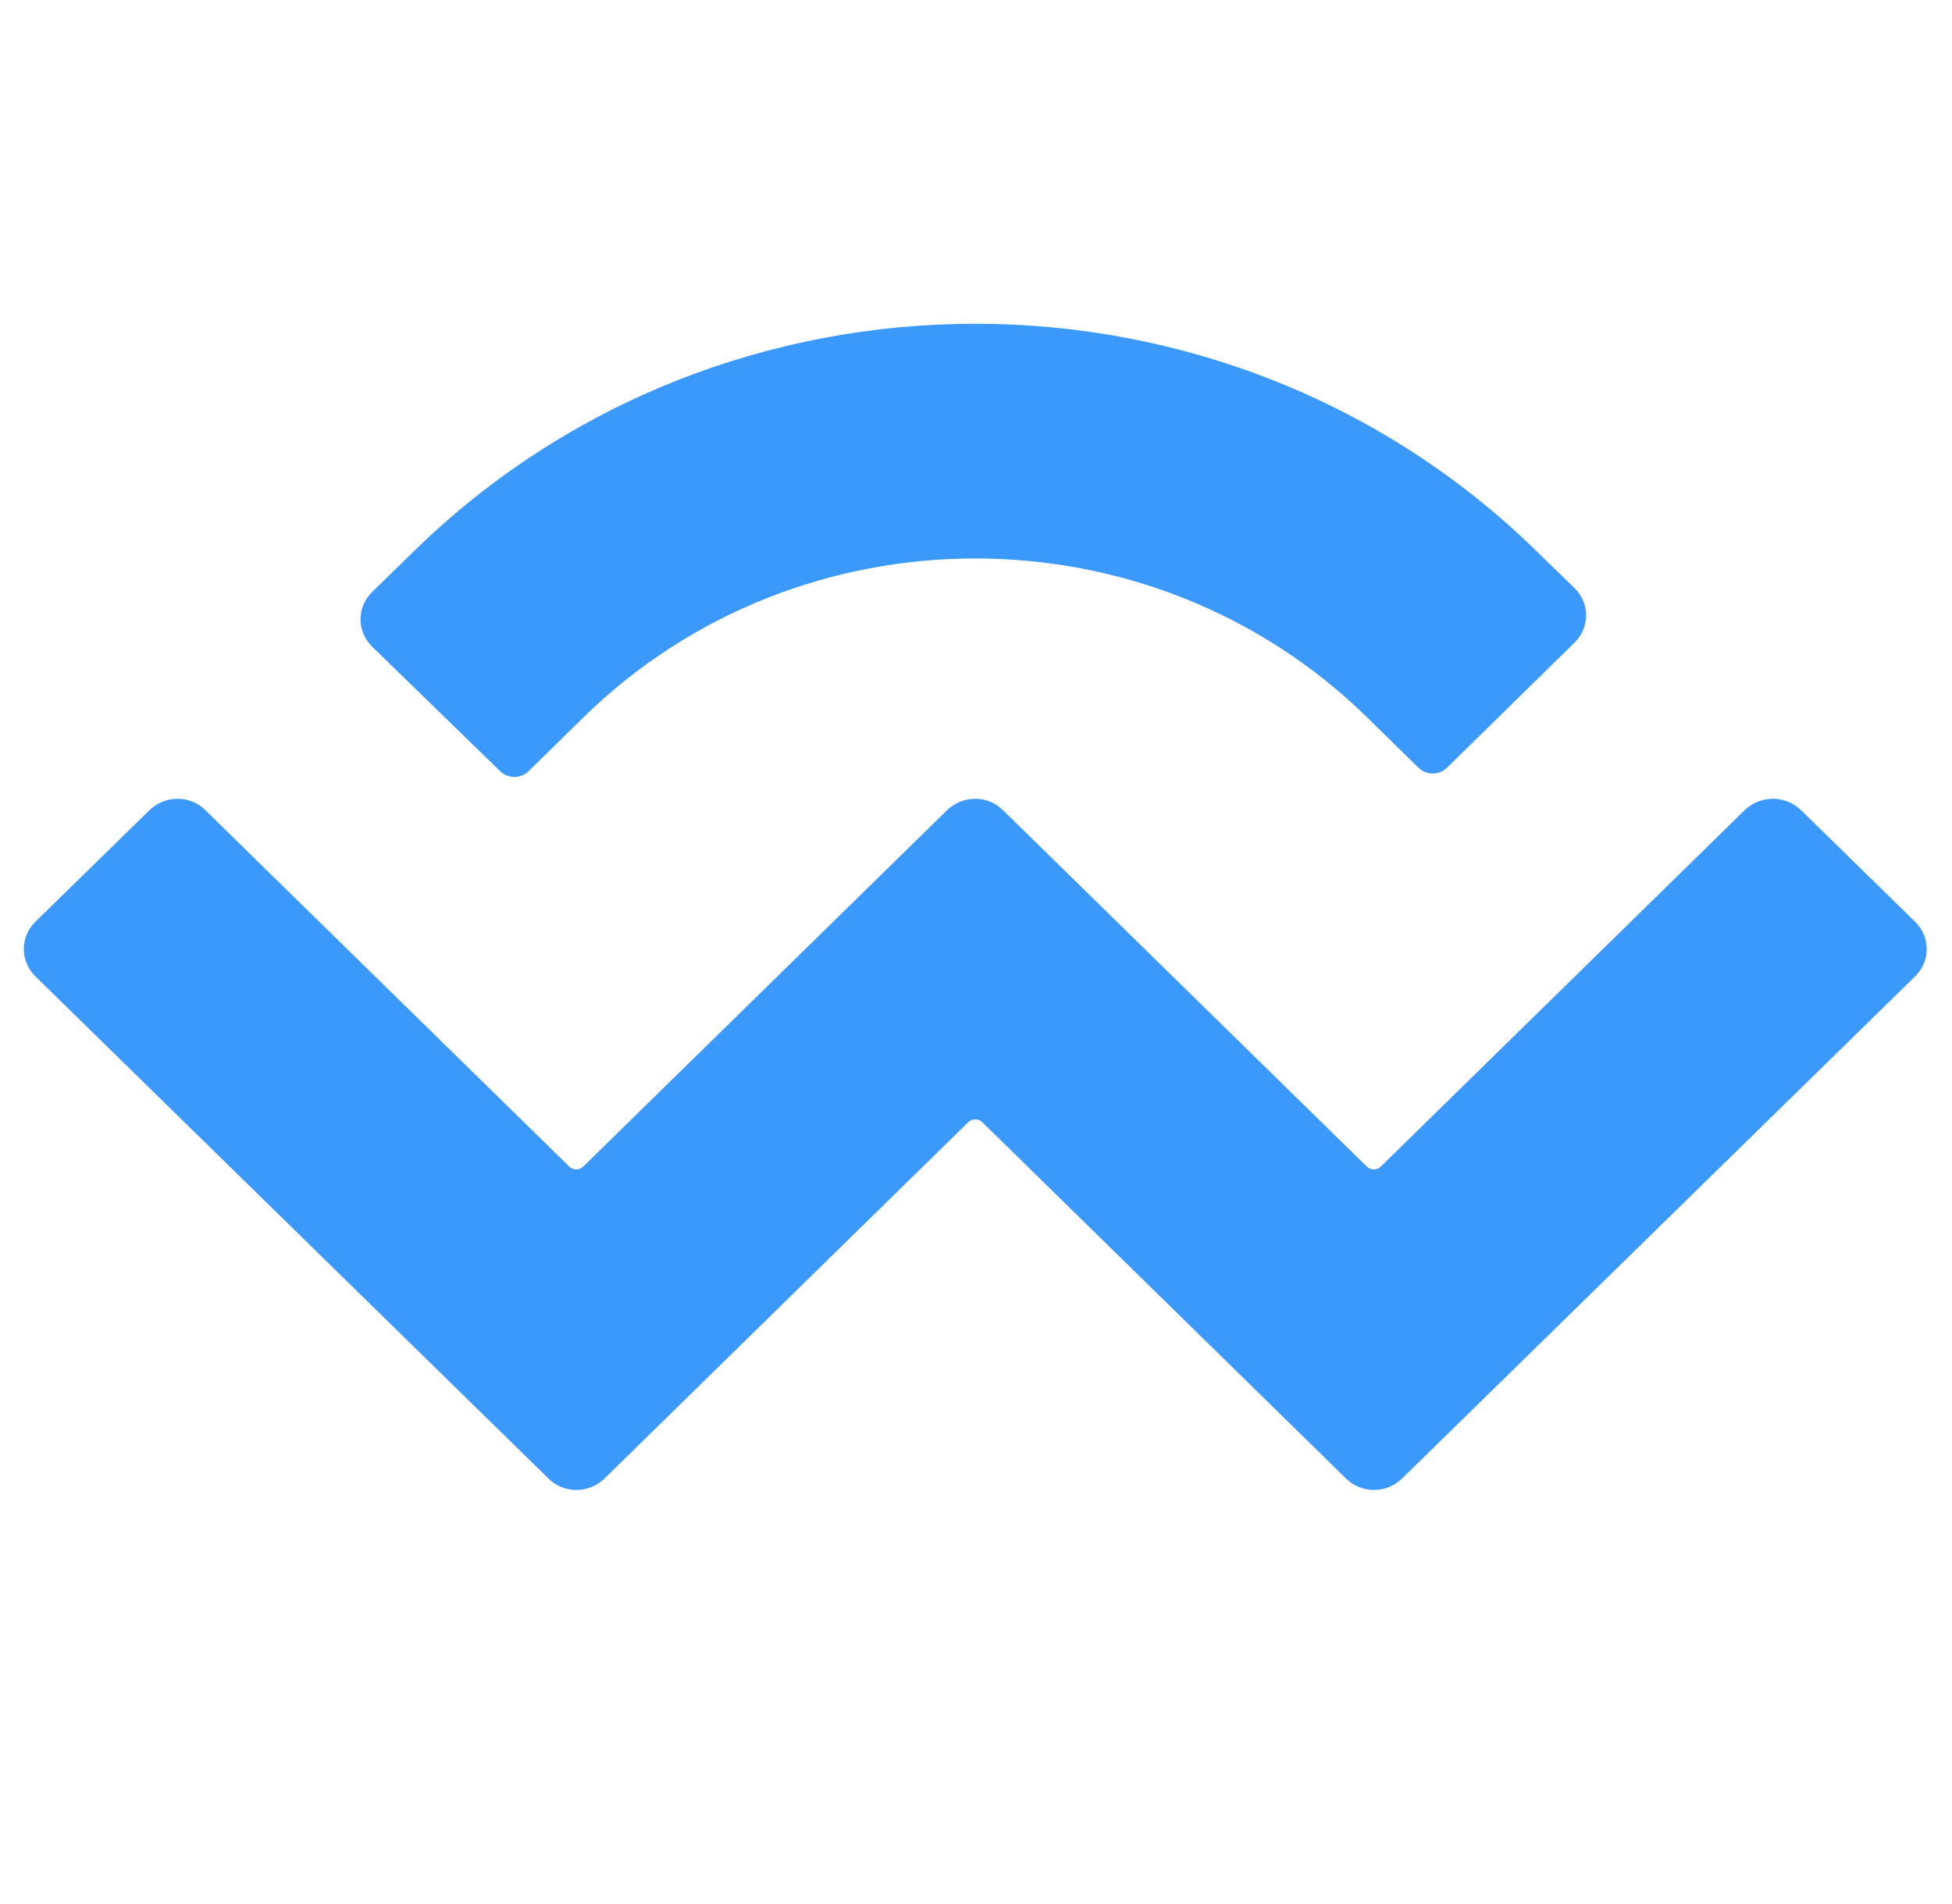 <svg
      width="41"
      height="40"
      viewBox="0 0 41 40"
      fill="none"
      xmlns="http://www.w3.org/2000/svg"
    >
      <g clip-path="url(#clip0_86_21982)">
        <path
          d="M8.686 11.588C15.201 5.206 25.768 5.206 32.283 11.588L33.067 12.351C33.397 12.67 33.397 13.186 33.067 13.505L30.387 16.134C30.222 16.289 29.964 16.289 29.799 16.134L28.716 15.072C24.17 10.619 16.799 10.619 12.253 15.072L11.098 16.206C10.933 16.361 10.675 16.361 10.51 16.206L7.82 13.588C7.49 13.268 7.49 12.753 7.82 12.433L8.686 11.588ZM37.83 17.021L40.222 19.361C40.551 19.68 40.551 20.196 40.222 20.515L29.448 31.062C29.119 31.381 28.593 31.381 28.273 31.062L20.634 23.577C20.552 23.495 20.418 23.495 20.335 23.577L12.696 31.062C12.366 31.381 11.84 31.381 11.521 31.062L0.747 20.515C0.418 20.196 0.418 19.68 0.747 19.361L3.139 17.021C3.469 16.701 3.995 16.701 4.314 17.021L11.954 24.505C12.036 24.588 12.17 24.588 12.253 24.505L19.892 17.021C20.222 16.701 20.747 16.701 21.067 17.021L28.706 24.505C28.789 24.588 28.923 24.588 29.005 24.505L36.644 17.021C36.974 16.701 37.5 16.701 37.83 17.021Z"
          fill="#3B99FC"
        />
      </g>
      <defs>
        <clipPath id="clip0_86_21982">
          <rect width="40" height="40" fill="white" transform="translate(0.5)" />
        </clipPath>
      </defs>
</svg>